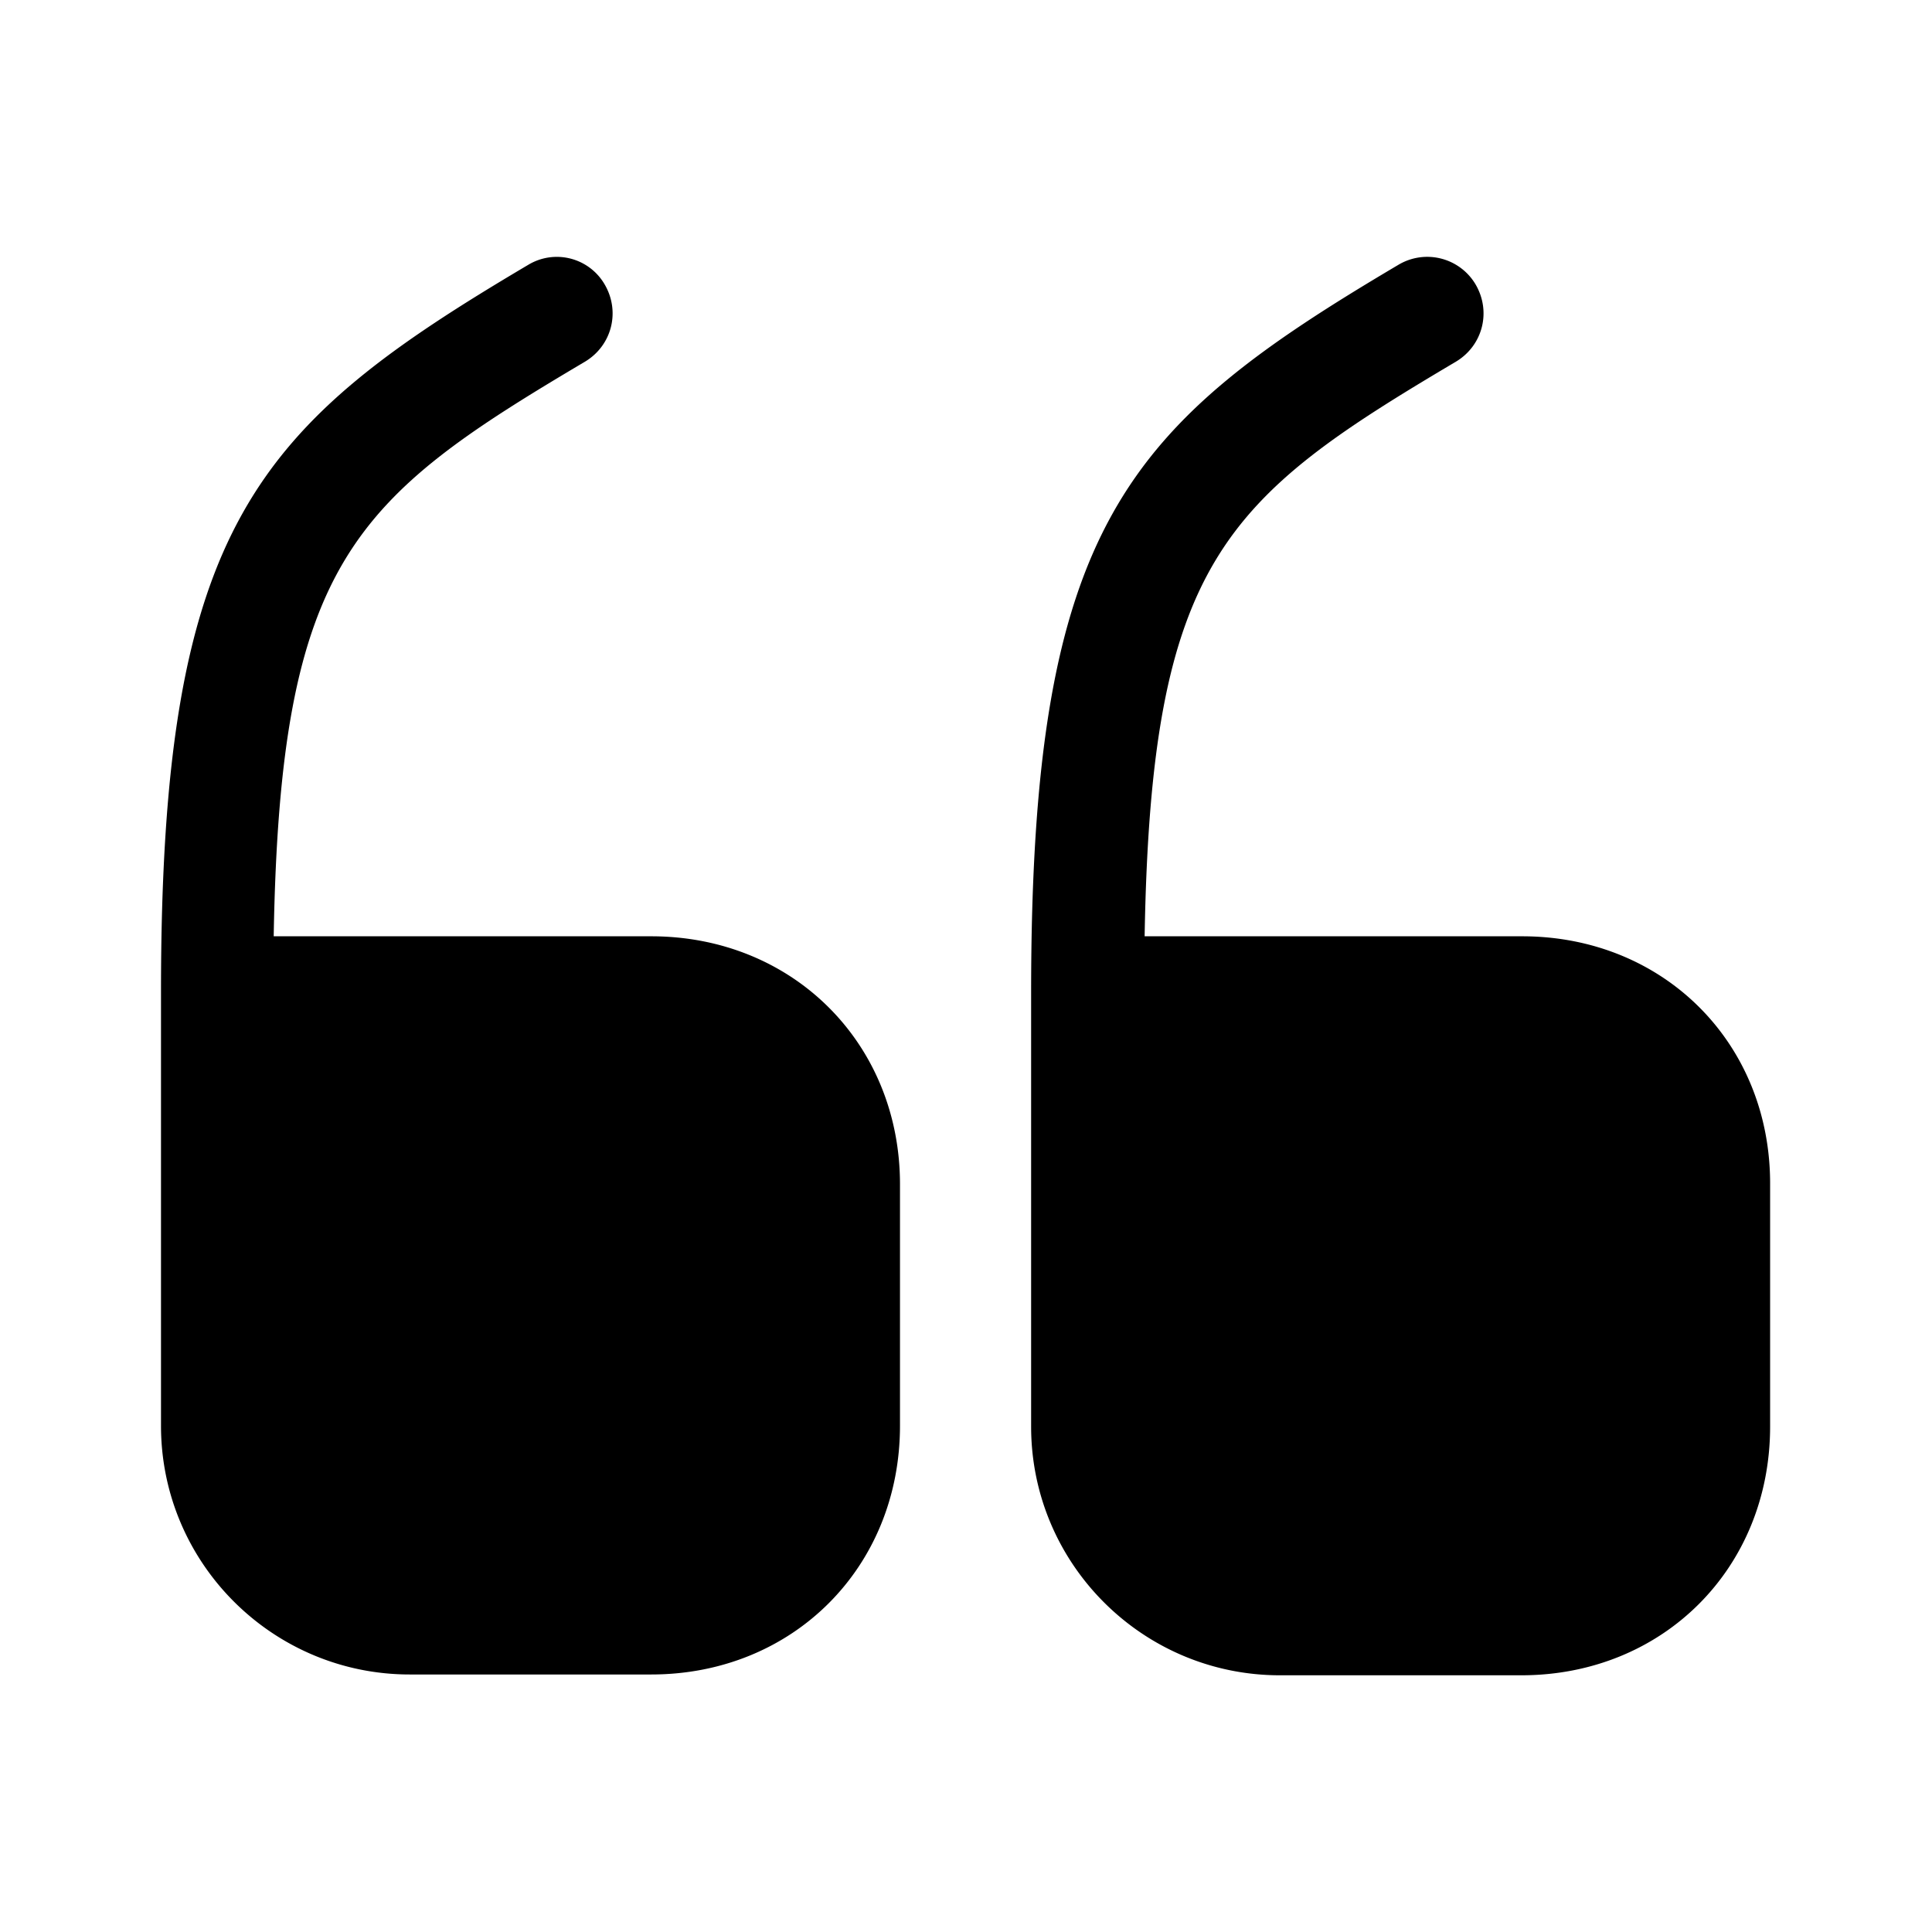 <svg width="24" height="24" fill="none" xmlns="http://www.w3.org/2000/svg" viewBox="0 0 24 24"><path d="M8.09 11.631H3.4c.08-4.67 1-5.44 3.87-7.14.33-.2.44-.62.24-.96a.687.687 0 00-.95-.24c-3.38 2-4.56 3.22-4.56 9.03v5.39c0 1.71 1.39 3.09 3.09 3.09h3c1.76 0 3.09-1.33 3.09-3.09v-3c0-1.75-1.33-3.08-3.09-3.08zM18.909 11.631h-4.69c.08-4.67 1-5.44 3.87-7.14.33-.2.44-.62.24-.96a.698.698 0 00-.96-.24c-3.38 2-4.56 3.22-4.56 9.04v5.39c0 1.71 1.39 3.09 3.09 3.09h3c1.76 0 3.09-1.33 3.09-3.09v-3c.01-1.76-1.32-3.09-3.08-3.09z" fill="currentColor"/></svg>